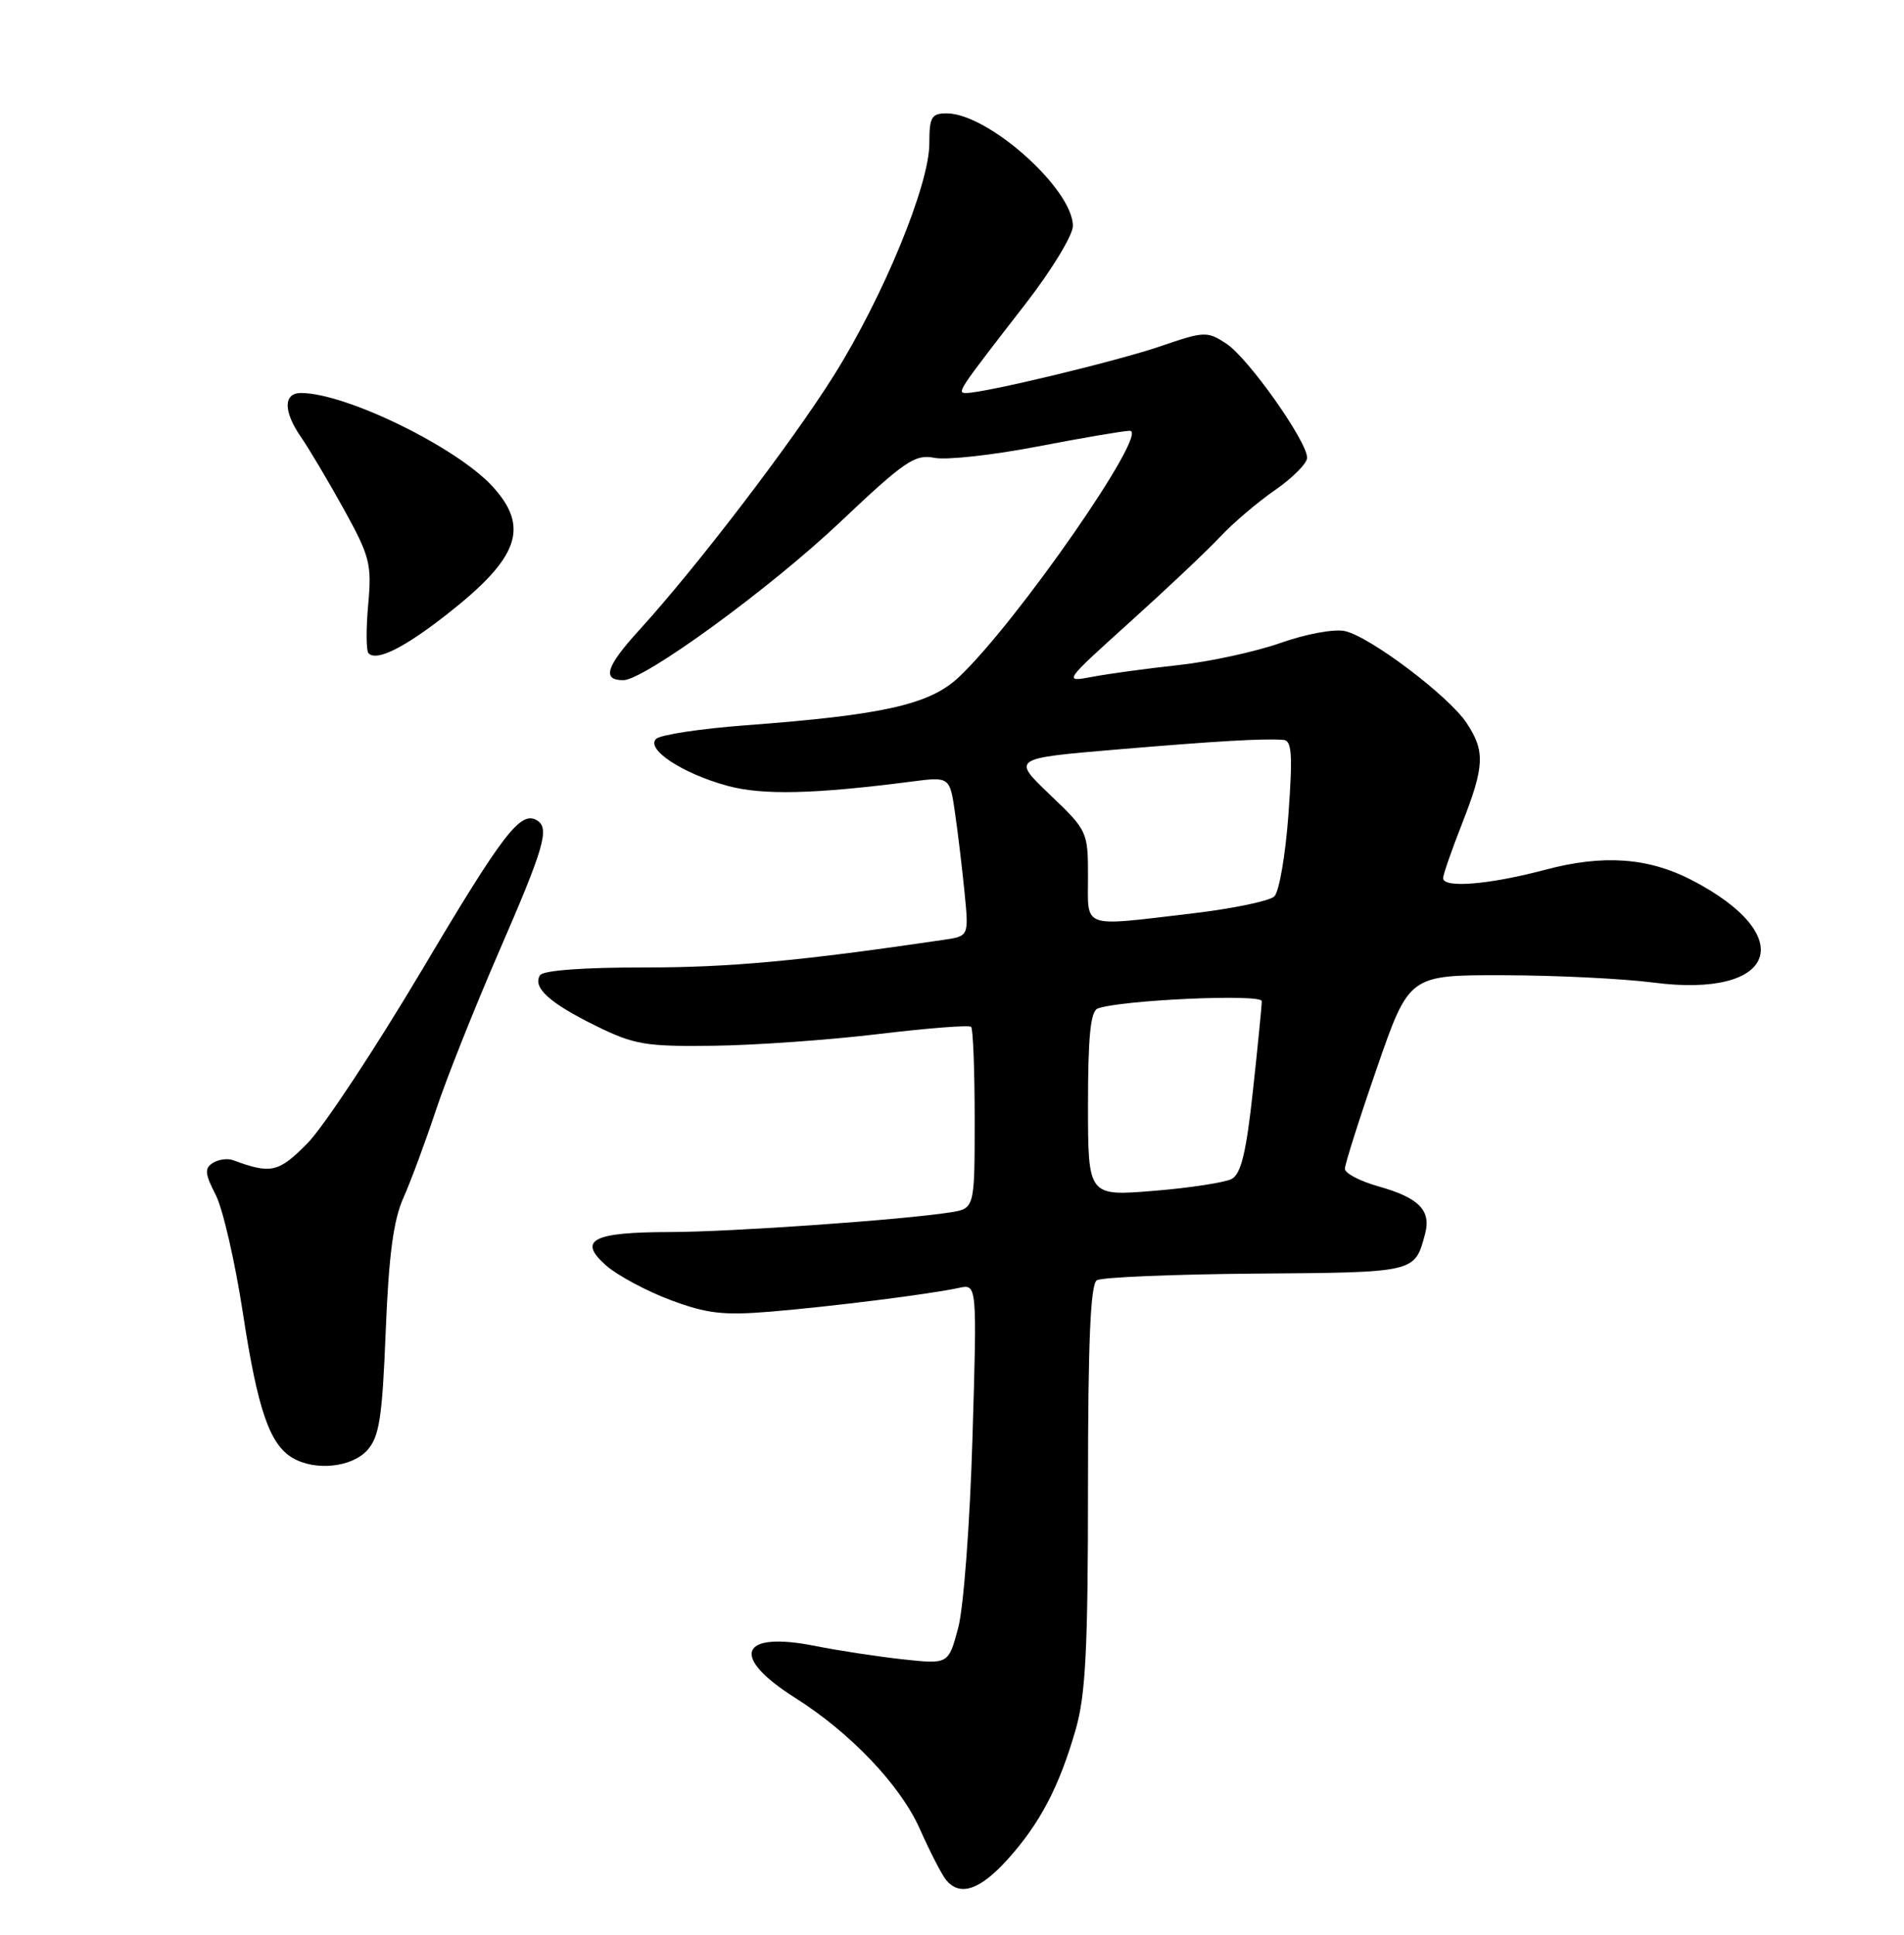 <?xml version="1.0" encoding="UTF-8" standalone="no"?>
<!DOCTYPE svg PUBLIC "-//W3C//DTD SVG 1.1//EN" "http://www.w3.org/Graphics/SVG/1.1/DTD/svg11.dtd" >
<svg xmlns="http://www.w3.org/2000/svg" xmlns:xlink="http://www.w3.org/1999/xlink" version="1.1" viewBox="0 0 252 256">
 <g >
 <path fill="currentColor"
d=" M 133.34 246.05 C 137.64 241.29 140.19 236.42 142.37 228.85 C 143.69 224.26 144.00 218.18 144.00 196.66 C 144.00 177.53 144.33 169.92 145.17 169.40 C 145.81 169.00 155.29 168.61 166.24 168.52 C 187.46 168.36 187.24 168.41 188.62 163.24 C 189.44 160.16 187.79 158.48 182.48 156.99 C 180.02 156.30 178.00 155.25 178.00 154.65 C 178.00 154.05 179.91 148.03 182.25 141.28 C 186.50 129.01 186.50 129.01 199.00 129.04 C 205.88 129.05 214.80 129.49 218.83 130.01 C 235.14 132.13 238.22 123.85 223.87 116.43 C 218.13 113.47 212.18 113.05 204.57 115.07 C 197.13 117.05 191.00 117.56 191.00 116.19 C 191.00 115.74 192.12 112.51 193.50 109.00 C 196.49 101.38 196.58 99.40 194.12 95.68 C 191.78 92.12 181.33 84.23 177.99 83.50 C 176.59 83.19 172.82 83.89 169.49 85.07 C 166.19 86.23 160.12 87.55 156.00 88.00 C 151.88 88.45 146.75 89.14 144.60 89.55 C 140.71 90.28 140.71 90.28 149.60 82.26 C 154.50 77.84 159.85 72.79 161.50 71.02 C 163.15 69.25 166.41 66.47 168.75 64.85 C 171.09 63.23 173.00 61.30 173.00 60.57 C 173.00 58.39 165.20 47.36 162.32 45.48 C 159.78 43.81 159.41 43.82 153.58 45.82 C 147.82 47.79 130.32 52.00 127.89 52.00 C 126.60 52.00 126.71 51.83 135.75 40.18 C 139.19 35.74 142.00 31.12 142.00 29.90 C 142.00 25.02 130.78 15.00 125.30 15.00 C 123.28 15.00 123.00 15.49 123.00 18.99 C 123.00 24.46 116.91 39.24 110.37 49.67 C 104.70 58.70 92.15 75.10 84.57 83.41 C 80.22 88.18 79.64 90.00 82.49 90.00 C 85.26 90.00 101.95 77.84 111.24 69.04 C 119.75 60.99 121.10 60.07 123.67 60.58 C 125.25 60.90 131.40 60.22 137.32 59.08 C 143.25 57.94 148.75 57.00 149.54 57.00 C 152.21 57.00 134.47 82.52 126.86 89.64 C 123.01 93.23 116.87 94.61 98.66 95.97 C 92.69 96.42 87.37 97.23 86.83 97.77 C 85.45 99.15 90.35 102.36 96.29 103.98 C 100.92 105.24 107.77 105.08 120.61 103.42 C 125.71 102.76 125.71 102.76 126.41 107.63 C 126.80 110.31 127.36 115.06 127.67 118.18 C 128.23 123.87 128.23 123.87 124.87 124.36 C 105.87 127.16 96.53 128.02 85.31 128.01 C 77.21 128.00 71.87 128.40 71.47 129.04 C 70.47 130.67 72.72 132.71 78.85 135.73 C 83.96 138.24 85.45 138.49 94.50 138.37 C 100.00 138.30 109.80 137.60 116.28 136.82 C 122.77 136.04 128.28 135.61 128.53 135.87 C 128.79 136.12 129.00 141.64 129.00 148.12 C 129.00 159.91 129.00 159.91 125.75 160.42 C 119.34 161.42 96.80 163.00 88.73 163.02 C 78.43 163.03 76.41 164.07 80.20 167.43 C 81.69 168.74 85.51 170.80 88.70 172.00 C 93.56 173.82 95.72 174.07 102.00 173.55 C 110.25 172.86 123.14 171.23 126.91 170.41 C 129.32 169.88 129.32 169.88 128.71 190.23 C 128.37 201.59 127.54 212.70 126.82 215.39 C 125.53 220.21 125.53 220.21 119.52 219.56 C 116.21 219.20 110.98 218.40 107.91 217.79 C 97.89 215.78 96.56 219.17 105.22 224.64 C 112.56 229.27 119.18 236.22 121.74 242.00 C 123.09 245.03 124.65 248.06 125.22 248.75 C 127.04 250.97 129.69 250.09 133.34 246.05 Z  M 48.60 191.90 C 50.20 190.12 50.59 187.67 51.05 176.15 C 51.45 166.13 52.07 161.44 53.39 158.50 C 54.37 156.30 56.29 151.12 57.66 147.00 C 59.02 142.88 62.81 133.36 66.07 125.85 C 72.03 112.13 72.77 109.59 71.09 108.56 C 68.92 107.22 66.64 110.17 55.89 128.28 C 49.62 138.82 42.77 149.19 40.66 151.31 C 36.85 155.15 35.88 155.37 30.84 153.51 C 30.10 153.24 28.90 153.41 28.16 153.88 C 27.05 154.58 27.12 155.33 28.54 158.08 C 29.49 159.91 31.12 167.00 32.16 173.82 C 34.11 186.55 35.69 191.14 38.75 192.92 C 41.74 194.66 46.54 194.16 48.60 191.90 Z  M 59.21 81.24 C 68.69 73.81 70.13 69.77 65.20 64.38 C 60.44 59.17 45.76 52.00 39.84 52.00 C 37.48 52.00 37.49 54.45 39.85 57.85 C 40.86 59.31 43.40 63.57 45.48 67.33 C 48.96 73.62 49.22 74.62 48.73 80.02 C 48.44 83.23 48.46 86.13 48.78 86.45 C 49.87 87.53 53.50 85.72 59.21 81.24 Z  M 144.00 146.11 C 144.00 137.19 144.34 133.81 145.27 133.45 C 148.22 132.32 167.00 131.47 167.00 132.47 C 167.00 133.04 166.48 138.36 165.83 144.31 C 164.95 152.45 164.26 155.33 163.02 155.99 C 162.12 156.47 157.47 157.18 152.69 157.57 C 144.00 158.28 144.00 158.28 144.00 146.11 Z  M 144.00 115.98 C 144.00 110.05 143.92 109.88 138.96 105.15 C 133.93 100.35 133.93 100.35 147.71 99.18 C 161.26 98.04 167.15 97.70 169.87 97.90 C 170.98 97.98 171.10 99.84 170.53 107.75 C 170.14 113.11 169.30 118.00 168.66 118.61 C 168.02 119.22 163.14 120.23 157.81 120.86 C 142.95 122.61 144.00 122.98 144.00 115.98 Z "/>
</g>
</svg>